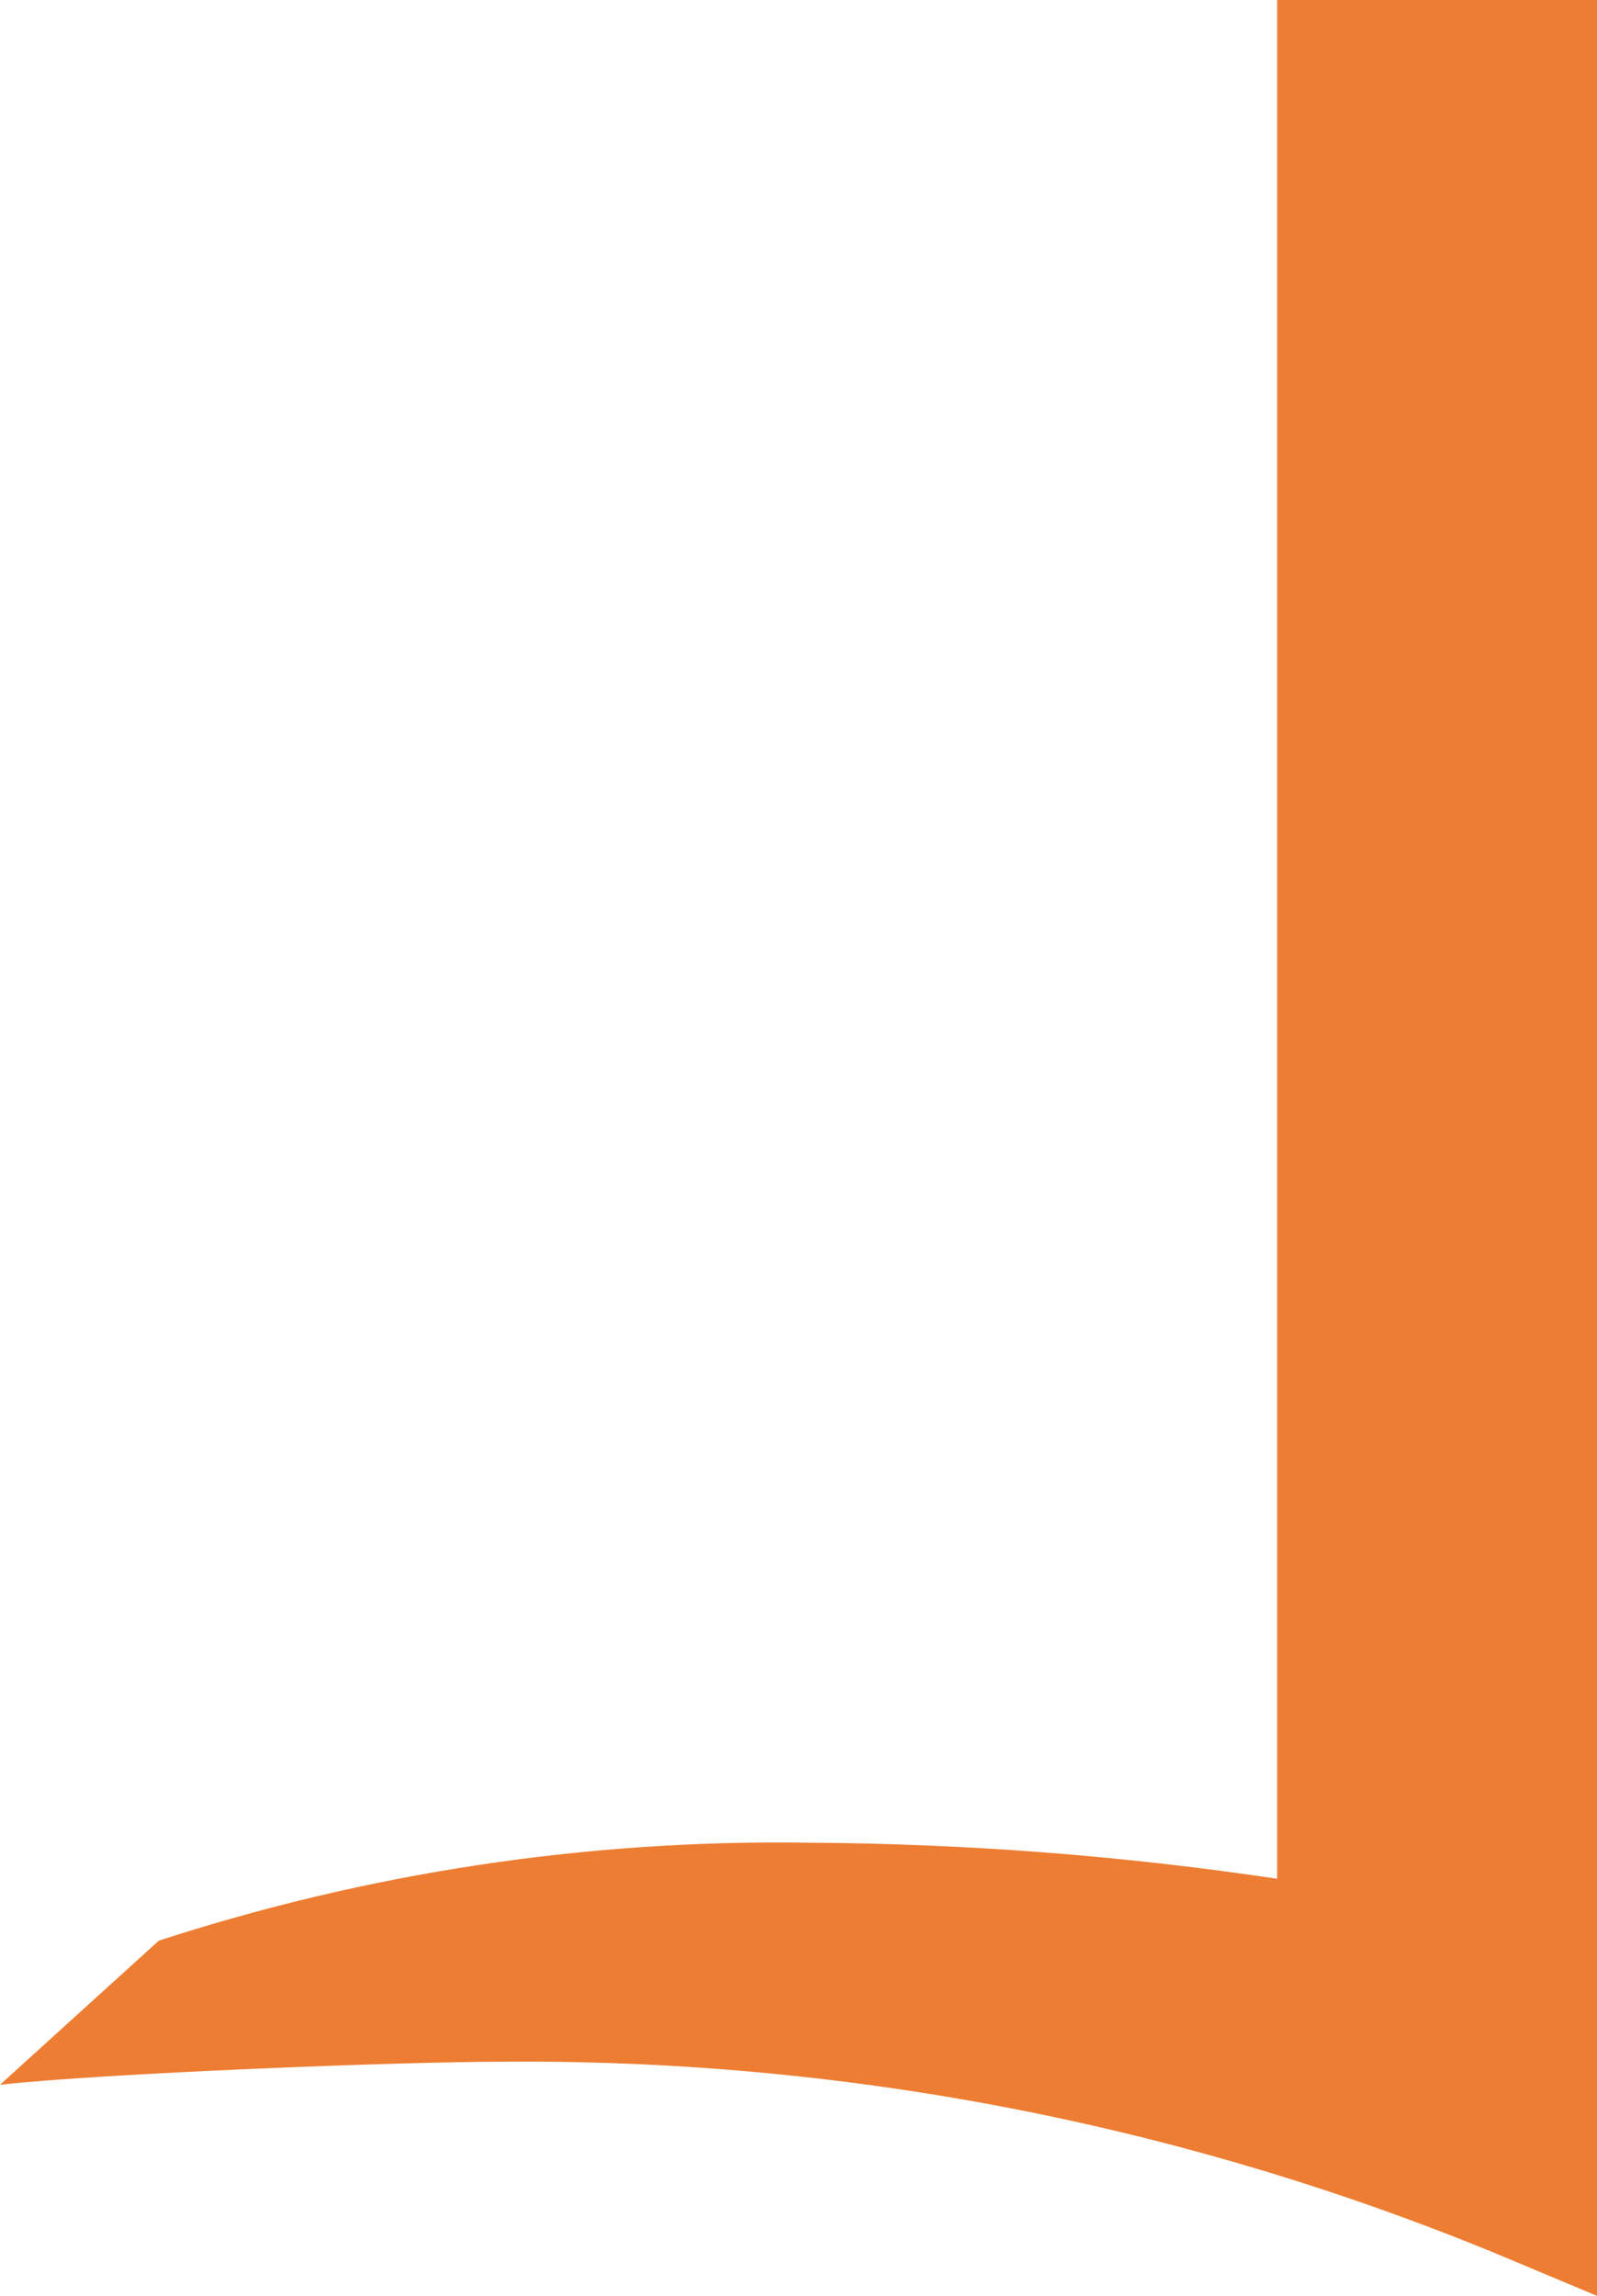 ﻿<?xml version="1.0" encoding="utf-8"?>
<svg version="1.1" xmlns:xlink="http://www.w3.org/1999/xlink" width="32px" height="46px" xmlns="http://www.w3.org/2000/svg">
  <g transform="matrix(1 0 0 1 -77 -344 )">
    <path d="M 32 46  C 32 46  29.898 45.12  29.898 45.12  C 23.615 42.547  16.873 41.251  10.073 41.309  C 8 41.309  2.073 41.54  0 41.771  C 0 41.771  3.182 38.884  3.182 38.884  C 7.377 37.518  11.774 36.854  16.19 36.921  C 19.337 36.937  22.479 37.179  25.591 37.643  C 25.591 37.643  25.591 0  25.591 0  L 32 0  L 32 46  Z " fill-rule="nonzero" fill="#ed7d32" stroke="none" transform="matrix(1 0 0 1 77 344 )" />
  </g>
</svg>